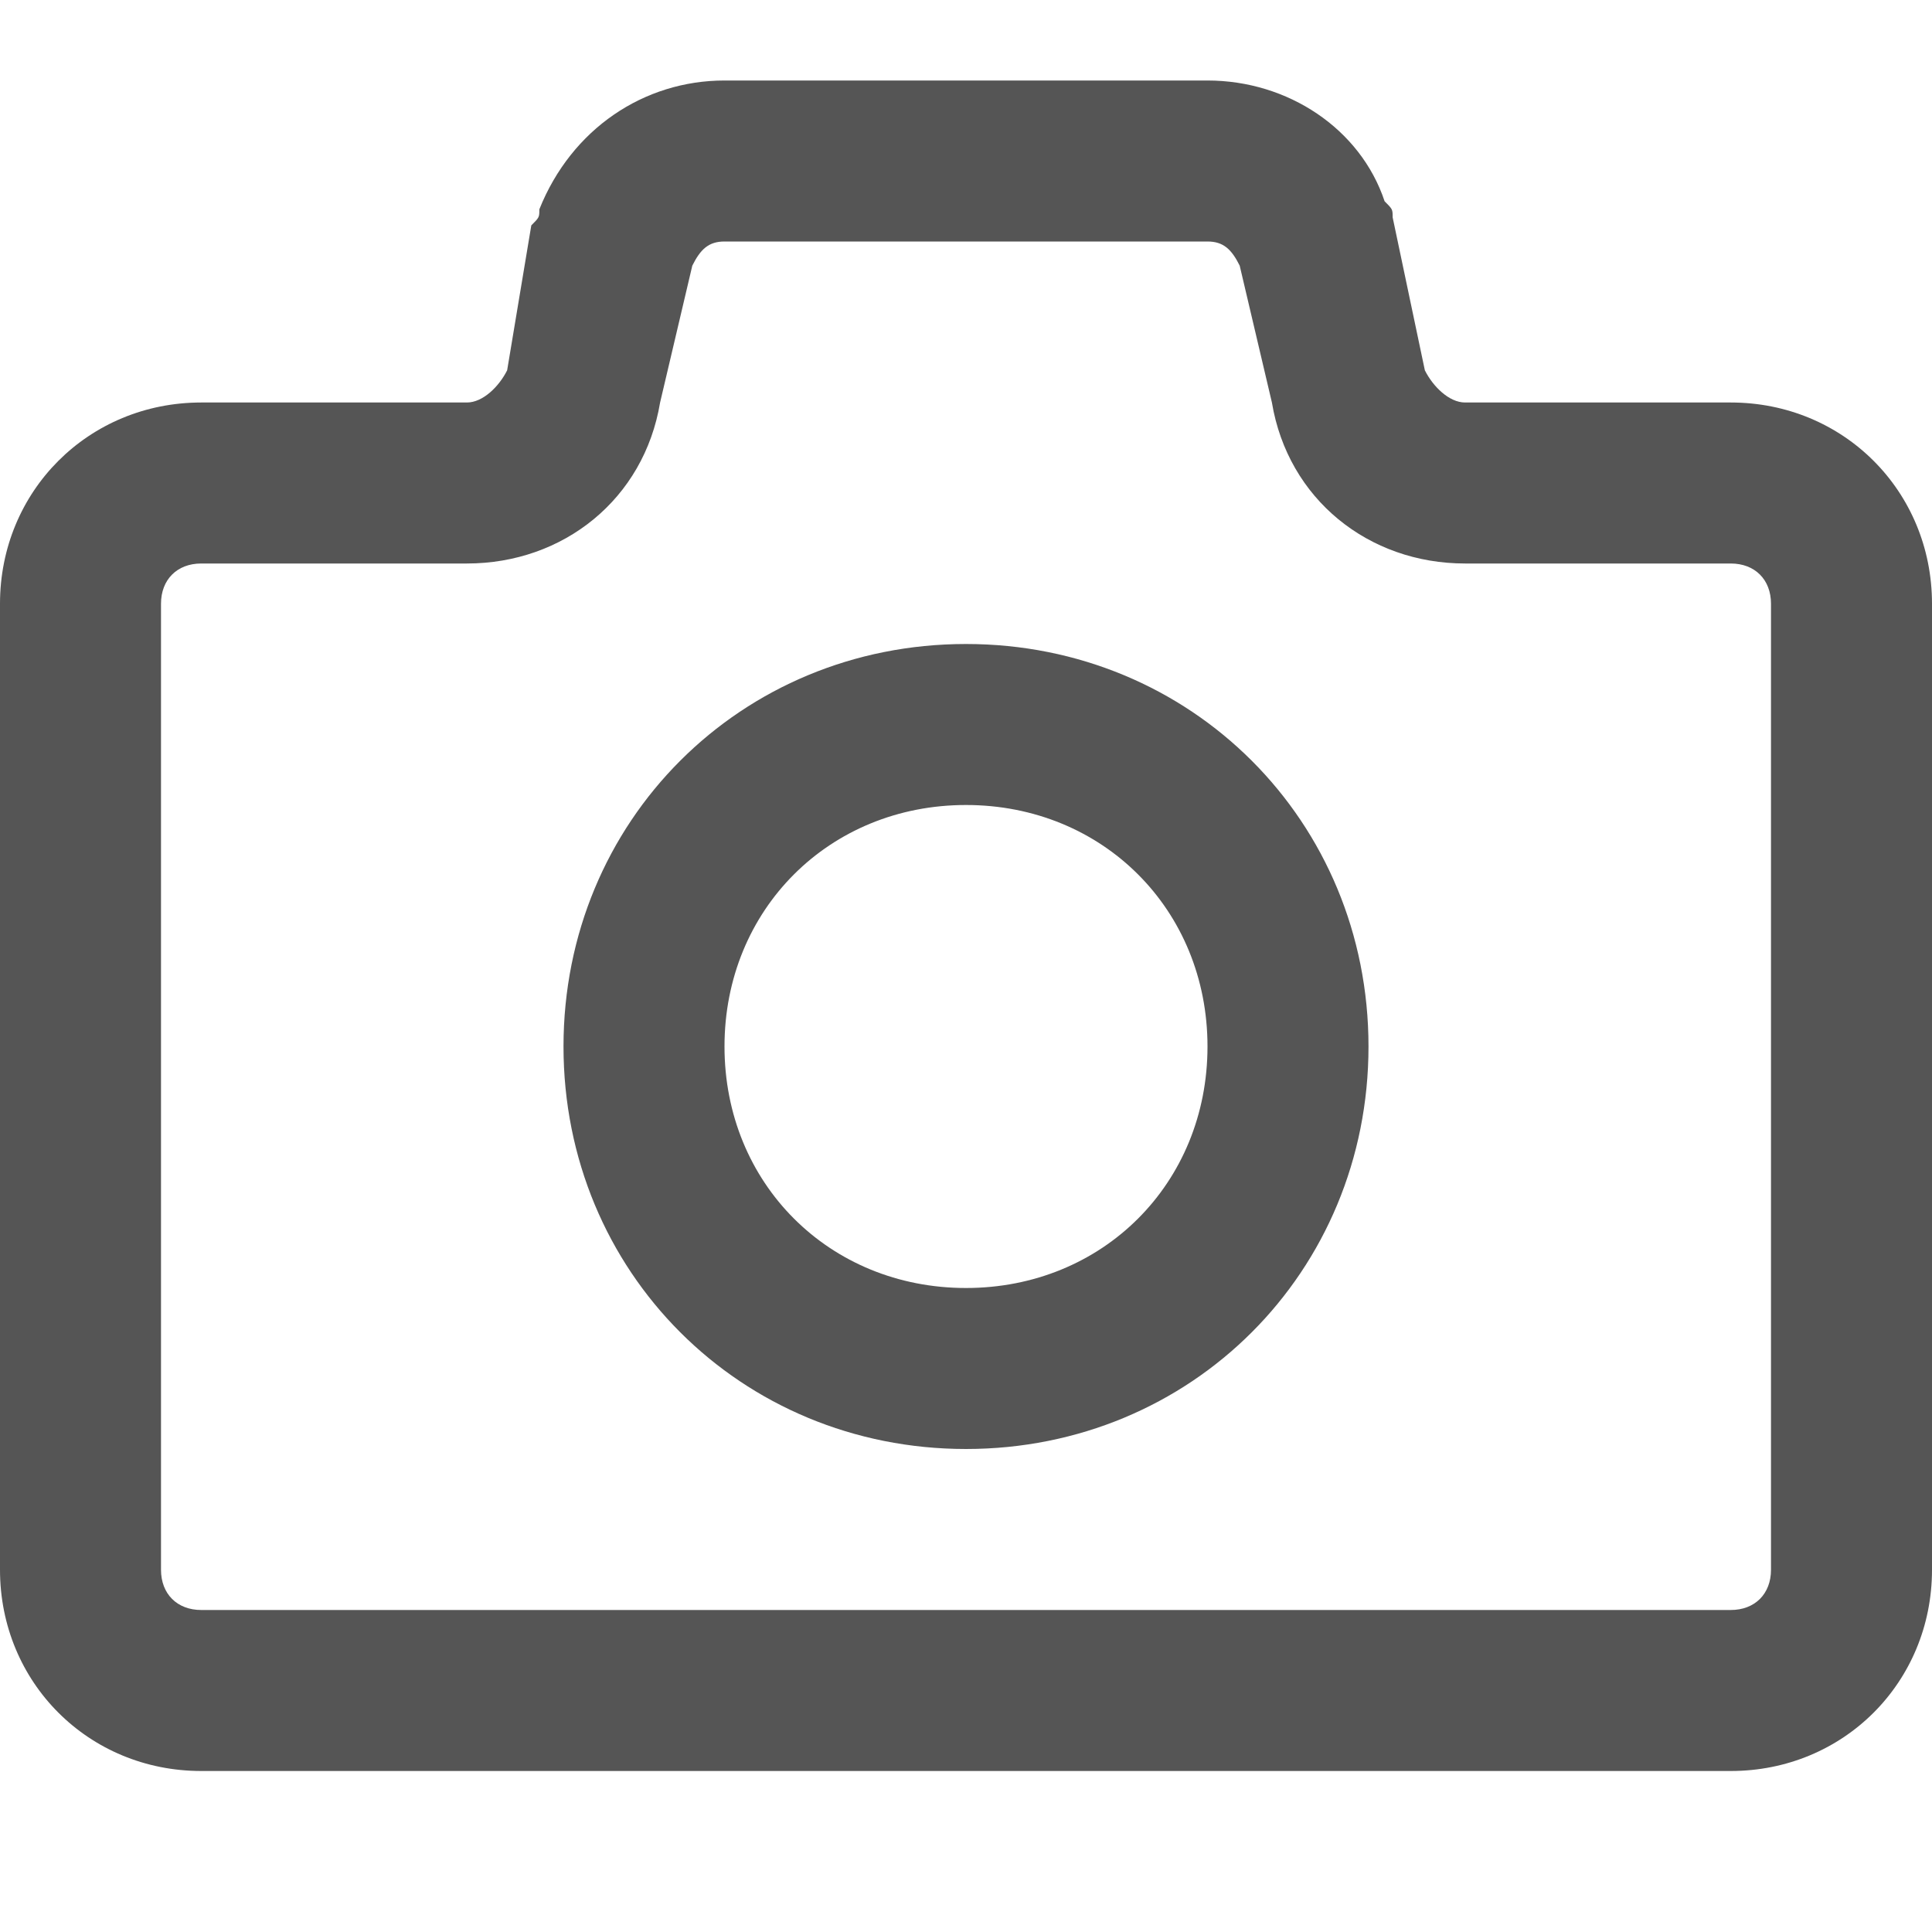 <?xml version="1.0" encoding="utf-8"?>
<!-- Generator: Adobe Illustrator 18.1.1, SVG Export Plug-In . SVG Version: 6.00 Build 0)  -->
<!DOCTYPE svg PUBLIC "-//W3C//DTD SVG 1.1//EN" "http://www.w3.org/Graphics/SVG/1.1/DTD/svg11.dtd">
<svg version="1.1" id="Layer_1" xmlns="http://www.w3.org/2000/svg" xmlns:xlink="http://www.w3.org/1999/xlink" x="0px" y="0px"
	 width="24px" height="24px" viewBox="0 0 24 24" enable-background="new 0 0 24 24" xml:space="preserve">
<g>
	<path fill="#555555" d="M21.5,5h-3.3c-0.2,0-0.4-0.2-0.5-0.4l-0.4-1.9c0-0.1,0-0.1-0.1-0.2C16.9,1.6,16,1,15,1H9
		C8,1,7.1,1.6,6.7,2.6c0,0.1,0,0.1-0.1,0.2L6.3,4.6C6.2,4.8,6,5,5.8,5H2.5C1.1,5,0,6.1,0,7.5v12C0,20.9,1.1,22,2.5,22h19
		c1.4,0,2.5-1.1,2.5-2.5v-12C24,6.1,22.9,5,21.5,5z M22,19.5c0,0.3-0.2,0.5-0.5,0.5h-19C2.2,20,2,19.8,2,19.5v-12C2,7.2,2.2,7,2.5,7
		h3.3C7,7,8,6.2,8.2,5l0.4-1.7C8.7,3.1,8.8,3,9,3h6c0.2,0,0.3,0.1,0.4,0.3L15.8,5C16,6.2,17,7,18.2,7h3.3C21.8,7,22,7.2,22,7.5V19.5
		z"/>
	<path fill="#555555" d="M12,8c-2.8,0-5,2.2-5,5s2.2,5,5,5s5-2.2,5-5S14.8,8,12,8z M12,16c-1.7,0-3-1.3-3-3s1.3-3,3-3s3,1.3,3,3
		S13.7,16,12,16z"/>
</g>
</svg>
